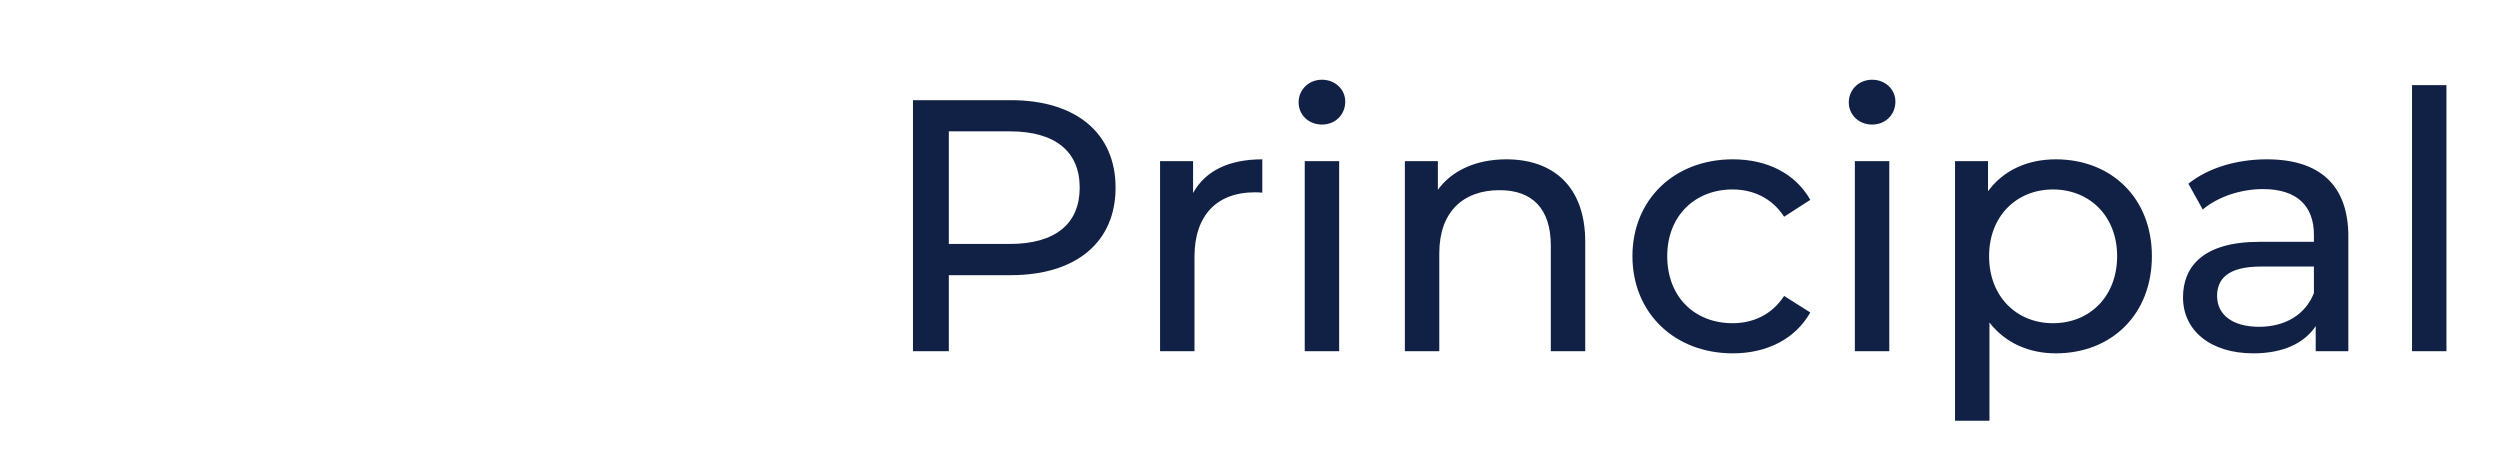 <svg width="74" height="14" viewBox="0 0 74 14" fill="none" xmlns="http://www.w3.org/2000/svg">
<path d="M29.921 2.965H27.024V10.395H28.085V8.145H29.921C31.853 8.145 33.021 7.168 33.021 5.555C33.021 3.941 31.853 2.965 29.921 2.965ZM29.89 7.221H28.085V3.888H29.89C31.248 3.888 31.959 4.493 31.959 5.555C31.959 6.616 31.248 7.221 29.89 7.221ZM35.315 5.714V4.769H34.338V10.395H35.357V7.593C35.357 6.361 36.037 5.693 37.13 5.693C37.204 5.693 37.279 5.693 37.364 5.703V4.716C36.376 4.716 35.676 5.056 35.315 5.714ZM39.129 3.687C39.532 3.687 39.819 3.389 39.819 3.007C39.819 2.646 39.522 2.36 39.129 2.36C38.736 2.36 38.439 2.657 38.439 3.028C38.439 3.4 38.736 3.687 39.129 3.687ZM38.62 10.395H39.639V4.769H38.62V10.395ZM44.588 4.716C43.697 4.716 42.975 5.045 42.561 5.618V4.769H41.584V10.395H42.603V7.497C42.603 6.277 43.304 5.629 44.386 5.629C45.352 5.629 45.904 6.17 45.904 7.274V10.395H46.923V7.158C46.923 5.502 45.957 4.716 44.588 4.716ZM51.292 10.459C52.301 10.459 53.139 10.034 53.585 9.249L52.81 8.76C52.449 9.312 51.897 9.567 51.282 9.567C50.178 9.567 49.35 8.803 49.35 7.582C49.35 6.383 50.178 5.608 51.282 5.608C51.897 5.608 52.449 5.863 52.81 6.415L53.585 5.916C53.139 5.13 52.301 4.716 51.292 4.716C49.562 4.716 48.32 5.905 48.32 7.582C48.32 9.259 49.562 10.459 51.292 10.459ZM55.414 3.687C55.817 3.687 56.104 3.389 56.104 3.007C56.104 2.646 55.806 2.36 55.414 2.36C55.021 2.36 54.724 2.657 54.724 3.028C54.724 3.4 55.021 3.687 55.414 3.687ZM54.904 10.395H55.923V4.769H54.904V10.395ZM60.852 4.716C60.024 4.716 59.302 5.035 58.845 5.661V4.769H57.869V12.454H58.888V9.546C59.355 10.151 60.056 10.459 60.852 10.459C62.497 10.459 63.696 9.312 63.696 7.582C63.696 5.863 62.497 4.716 60.852 4.716ZM60.767 9.567C59.695 9.567 58.877 8.782 58.877 7.582C58.877 6.393 59.695 5.608 60.767 5.608C61.849 5.608 62.667 6.393 62.667 7.582C62.667 8.782 61.849 9.567 60.767 9.567ZM67.101 4.716C66.199 4.716 65.36 4.971 64.776 5.438L65.201 6.202C65.636 5.831 66.316 5.597 66.984 5.597C67.993 5.597 68.492 6.096 68.492 6.956V7.158H66.878C65.201 7.158 64.617 7.901 64.617 8.803C64.617 9.779 65.424 10.459 66.698 10.459C67.579 10.459 68.205 10.162 68.545 9.652V10.395H69.511V6.998C69.511 5.459 68.64 4.716 67.101 4.716ZM66.868 9.673C66.093 9.673 65.626 9.323 65.626 8.76C65.626 8.283 65.912 7.89 66.921 7.89H68.492V8.675C68.237 9.323 67.632 9.673 66.868 9.673ZM71.396 10.395H72.415V2.519H71.396V10.395Z" fill="#112145"/>
</svg>
